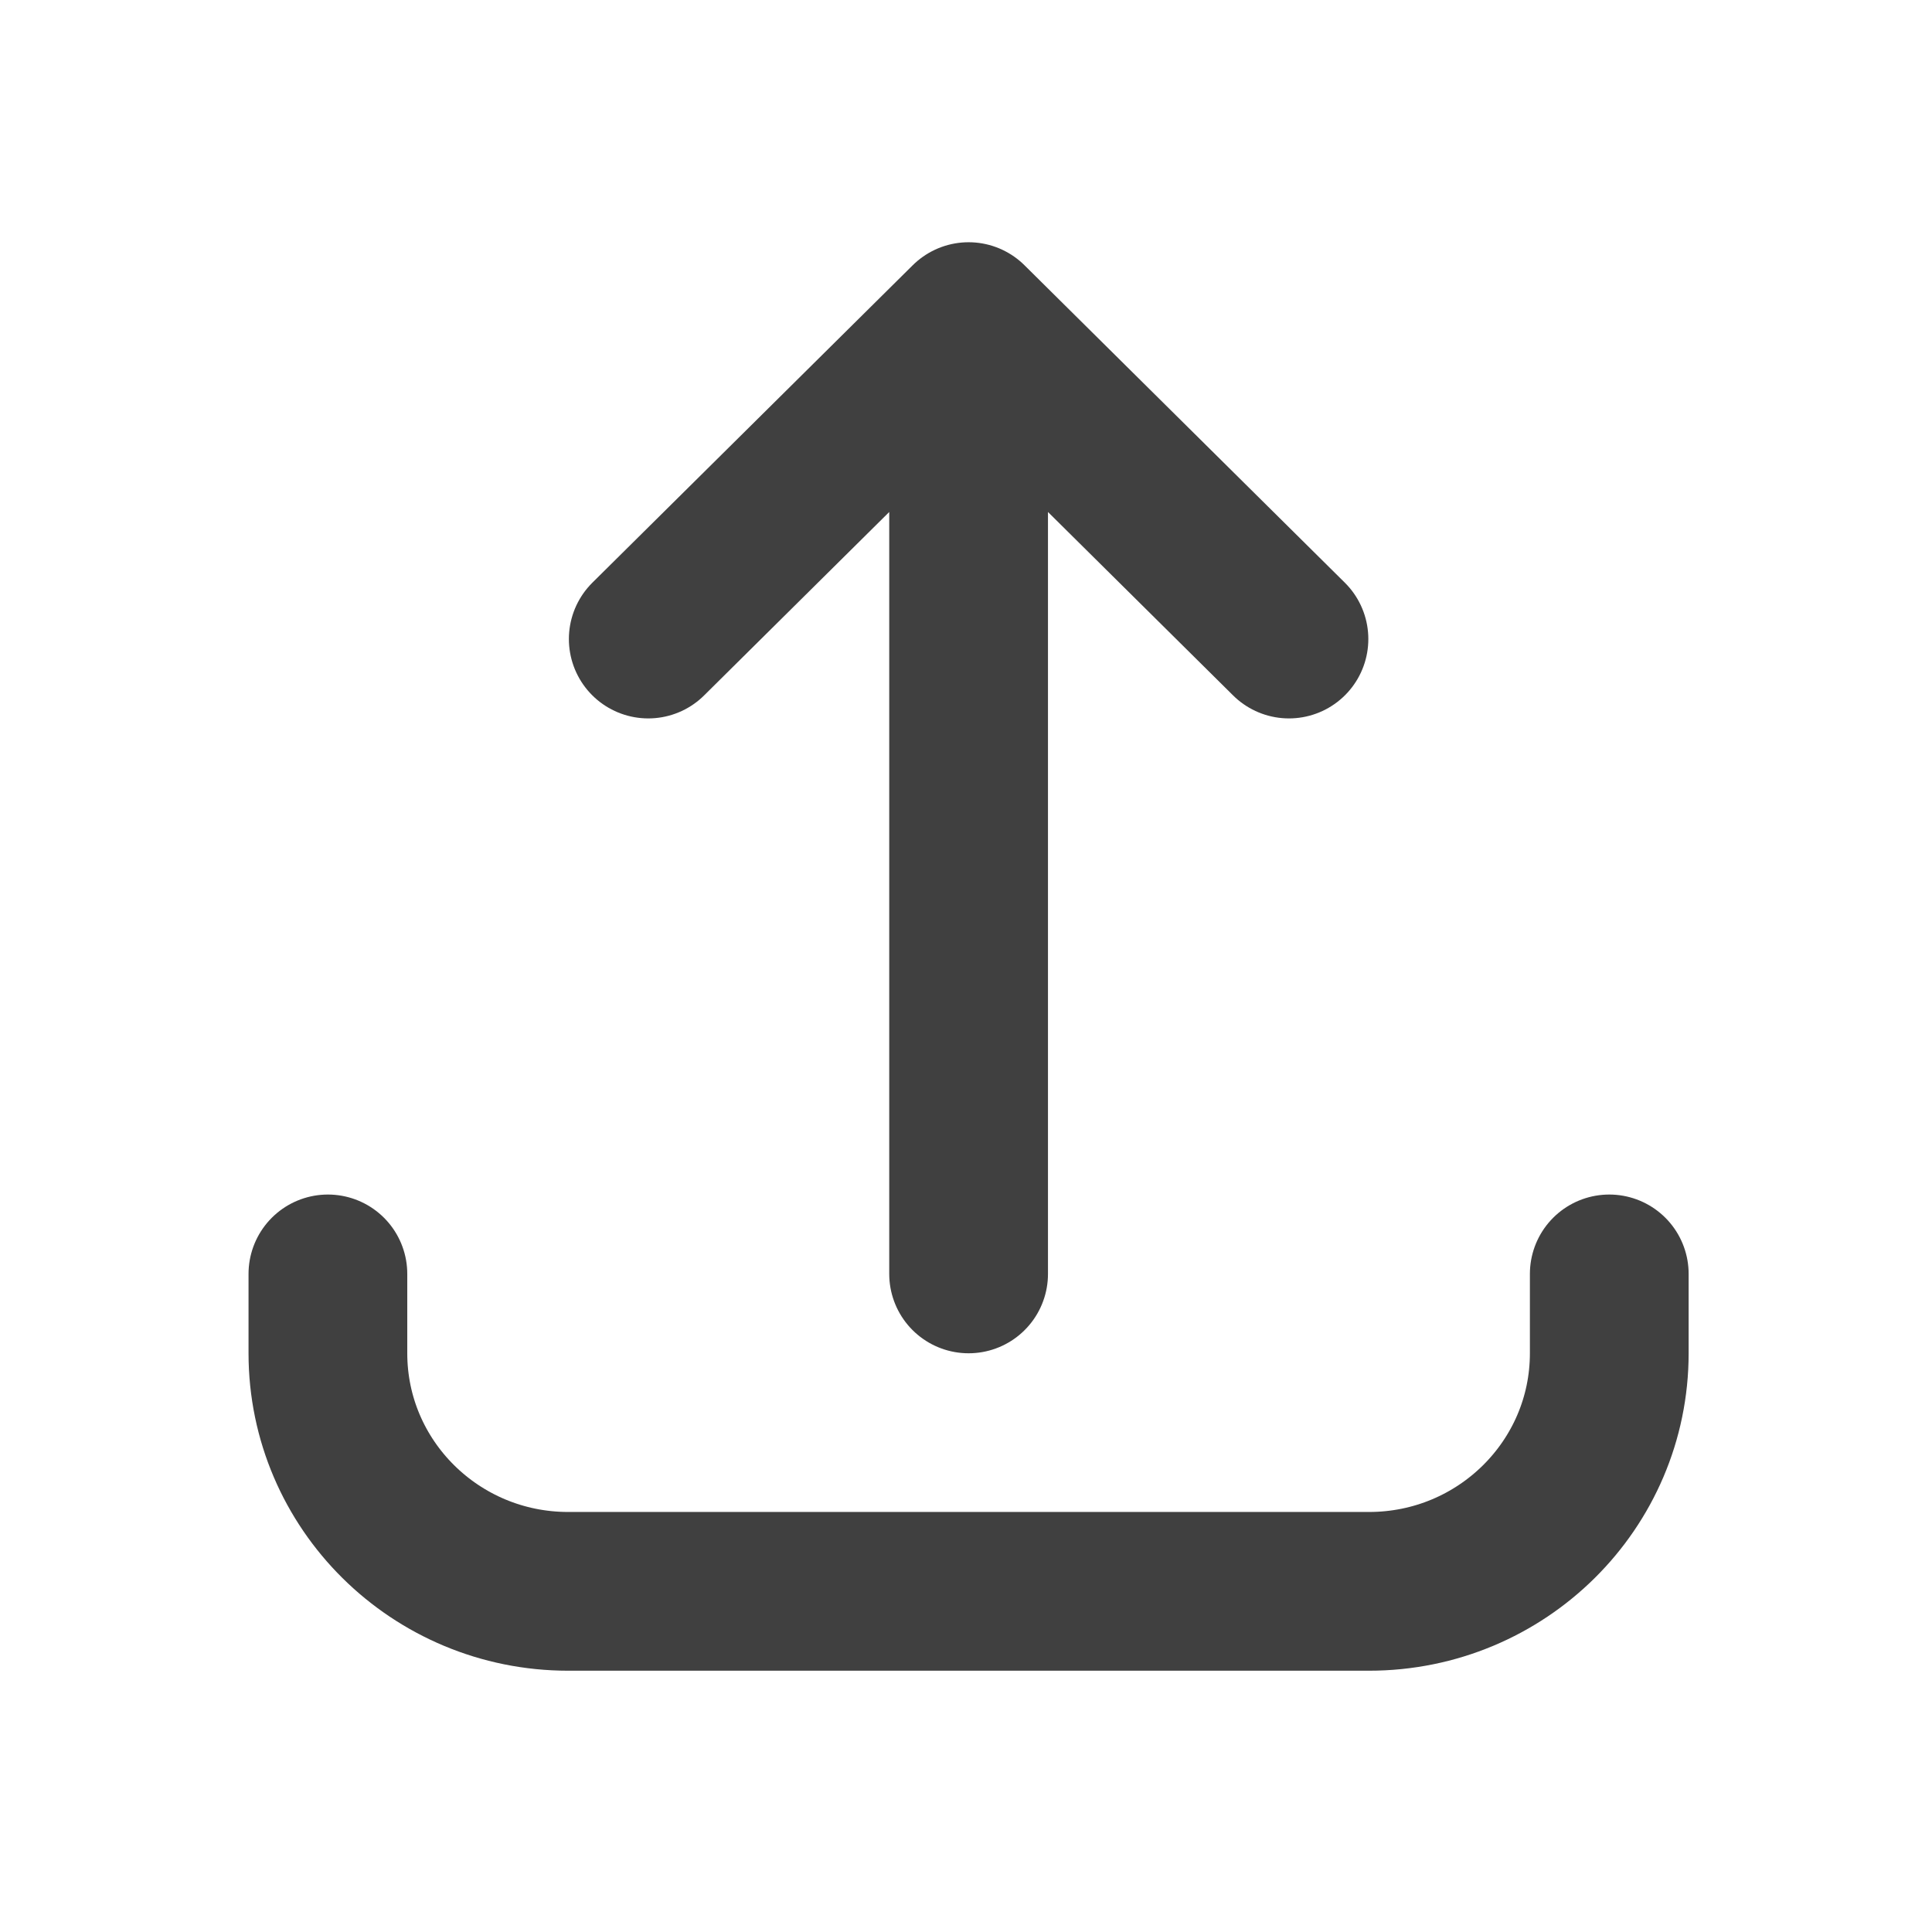<svg width="43" height="43" viewBox="0 0 43 43" fill="none" xmlns="http://www.w3.org/2000/svg">
<path d="M7.298 28.353L7.298 30.119C7.298 33.046 9.692 35.418 12.646 35.418L30.47 35.418C33.423 35.418 35.817 33.046 35.817 30.119L35.817 28.353M28.688 14.223L21.558 7.158M21.558 7.158L14.428 14.223M21.558 7.158L21.558 28.353" stroke="#404040" stroke-width="3.533" stroke-linecap="round" stroke-linejoin="round"/>
</svg>
